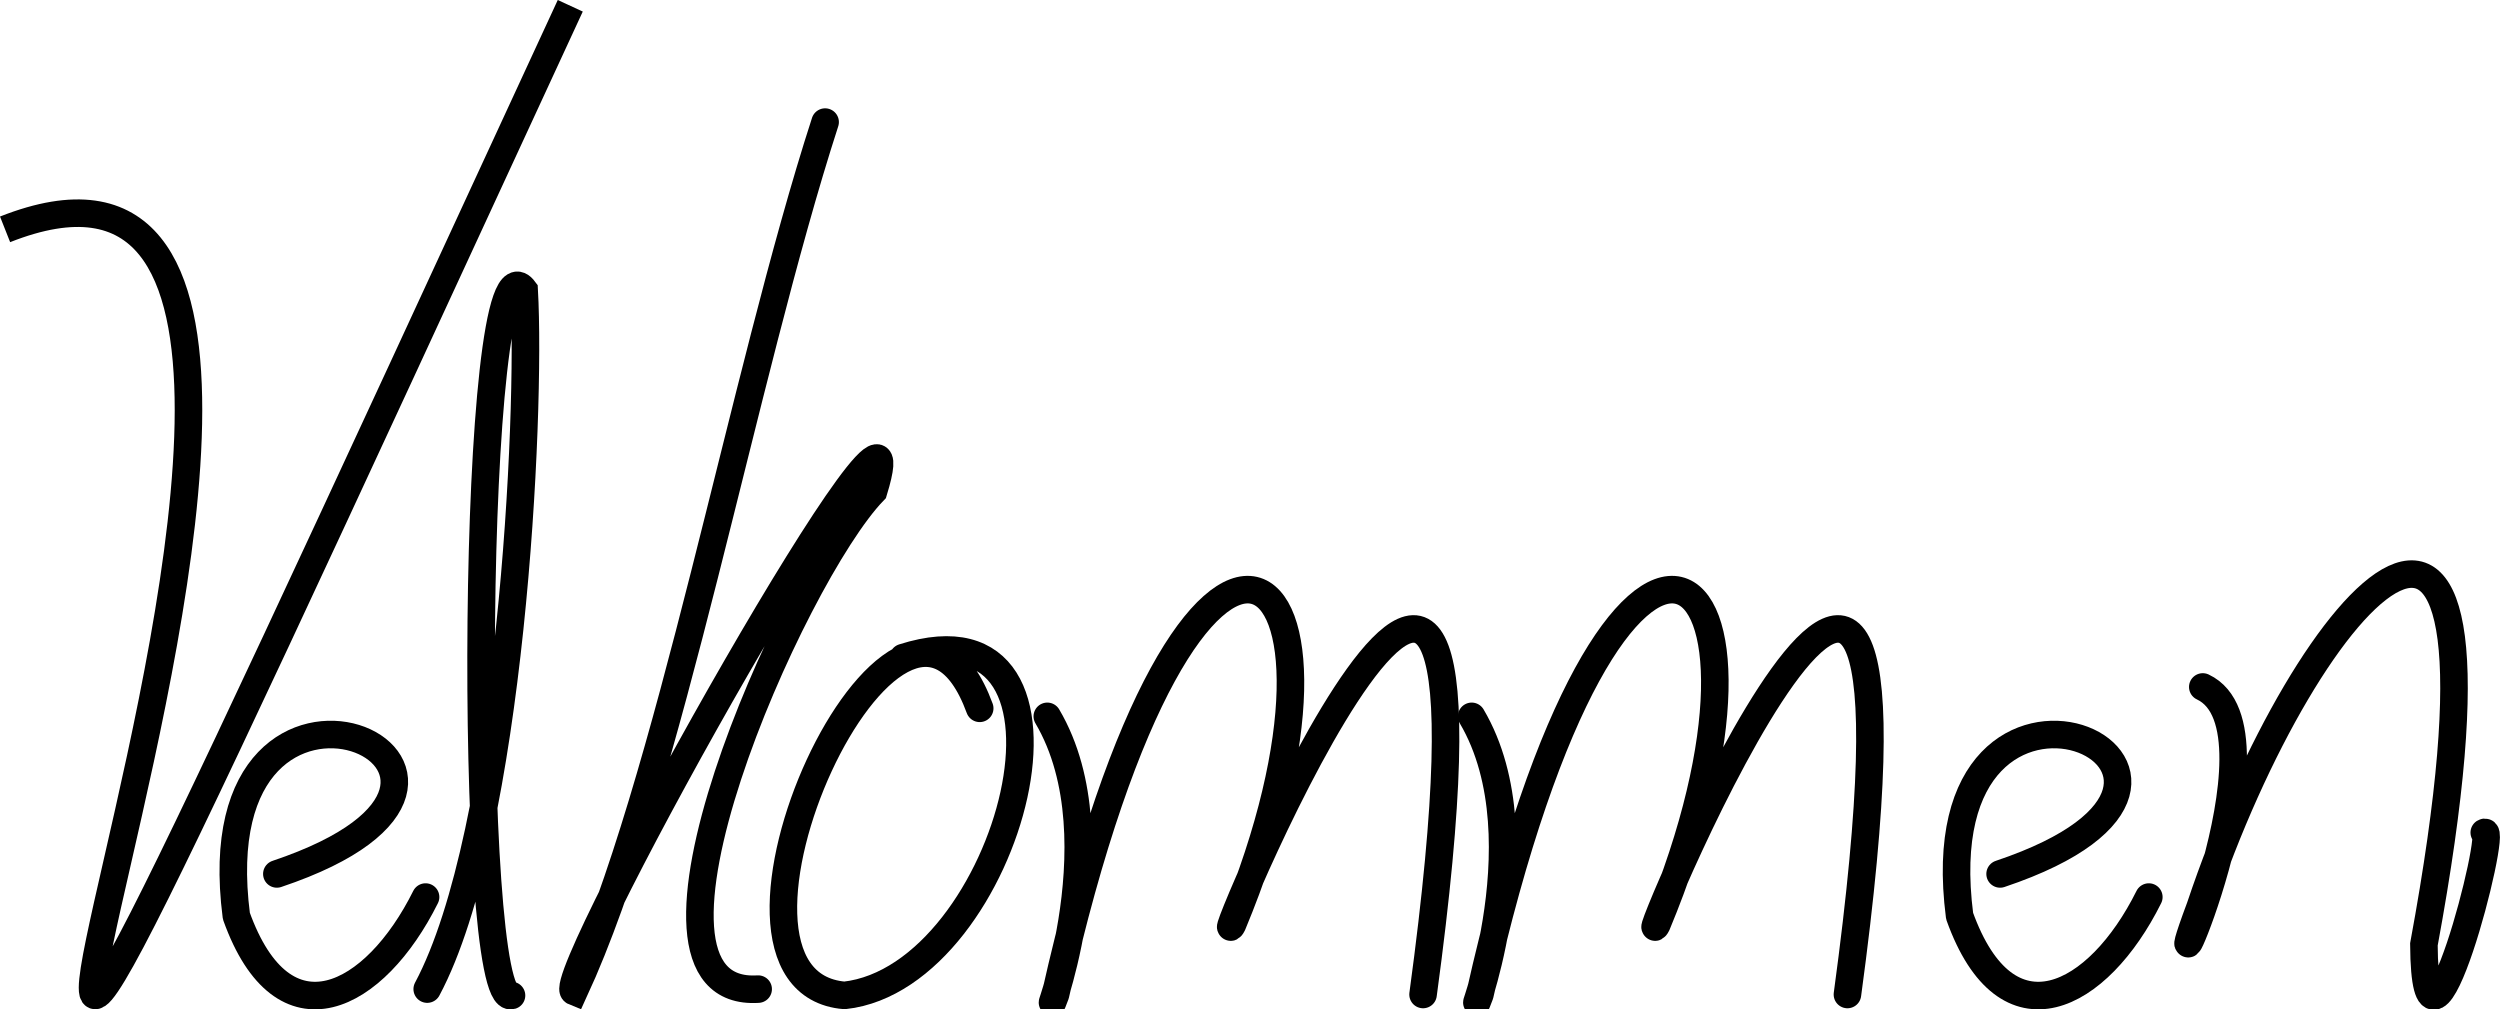 <?xml version="1.0" encoding="UTF-8"?>
<svg width="3111.3" height="1256" version="1.1" viewBox="0 0 823.21 332.32" xmlns="http://www.w3.org/2000/svg" xmlns:cc="http://creativecommons.org/ns#" xmlns:dc="http://purl.org/dc/elements/1.1/" xmlns:rdf="http://www.w3.org/1999/02/22-rdf-syntax-ns#">
 <g transform="translate(154.75 206.63)" fill="none" stroke="#000" stroke-width="9.07">
  <path d="m-153.08-131.11c186.11-73.615-149.53 653.33 186.11-73.615"/>
  <g stroke-linecap="round">
   <path d="m-63.589 81.141c99.894-33.515-26.767-90.374-13.335 13.852 15.477 43.154 45.665 27.237 62.309-6.239" stroke-linejoin="round" style="paint-order:normal"/>
   <g>
    <path d="m-14.076 119.06c27.527-51.574 34.248-188.5 31.928-230.17-17.726-24.1-18.537 236.54-4.169 232.27"/>
    <path d="m116.95-166.43c-27.253 84.212-51.205 218.15-82.672 286.3-7.824-3.168 117.63-226.9 98.657-164.82-27.063 28.005-88.27 167.21-38.033 164.02"/>
    <path d="m167.85 26.609c-26.165-71.275-99.926 89.883-44.507 94.532 54.774-6.1 87.512-132.99 19.326-111.25"/>
   </g>
   <path d="m190.11 29.25c24.534 41.611-3.796 108.17 2.704 91.613 44.807-199.56 110.1-147.67 58.275-23.099-9.507 17.868 98.91-243.11 62.75 23.076" stroke-linejoin="round"/>
   <path d="m570.59 19.574c29.937 14.091-18.555 119.77-0.848 72.439 35.224-105.29 110.54-187.24 73.659 12.338 0.366 54.557 24.669-39.895 19.877-36.832"/>
   <path d="m503.85 81.141c99.894-33.515-26.767-90.374-13.335 13.852 15.477 43.154 45.665 27.237 62.309-6.239" stroke-linejoin="round" style="paint-order:normal"/>
   <path d="m329.85 29.25c24.534 41.611-3.796 108.17 2.704 91.613 44.807-199.56 110.1-147.67 58.275-23.099-9.507 17.868 98.91-243.11 62.75 23.076" stroke-linejoin="round"/>
  </g>
 </g>
</svg>
